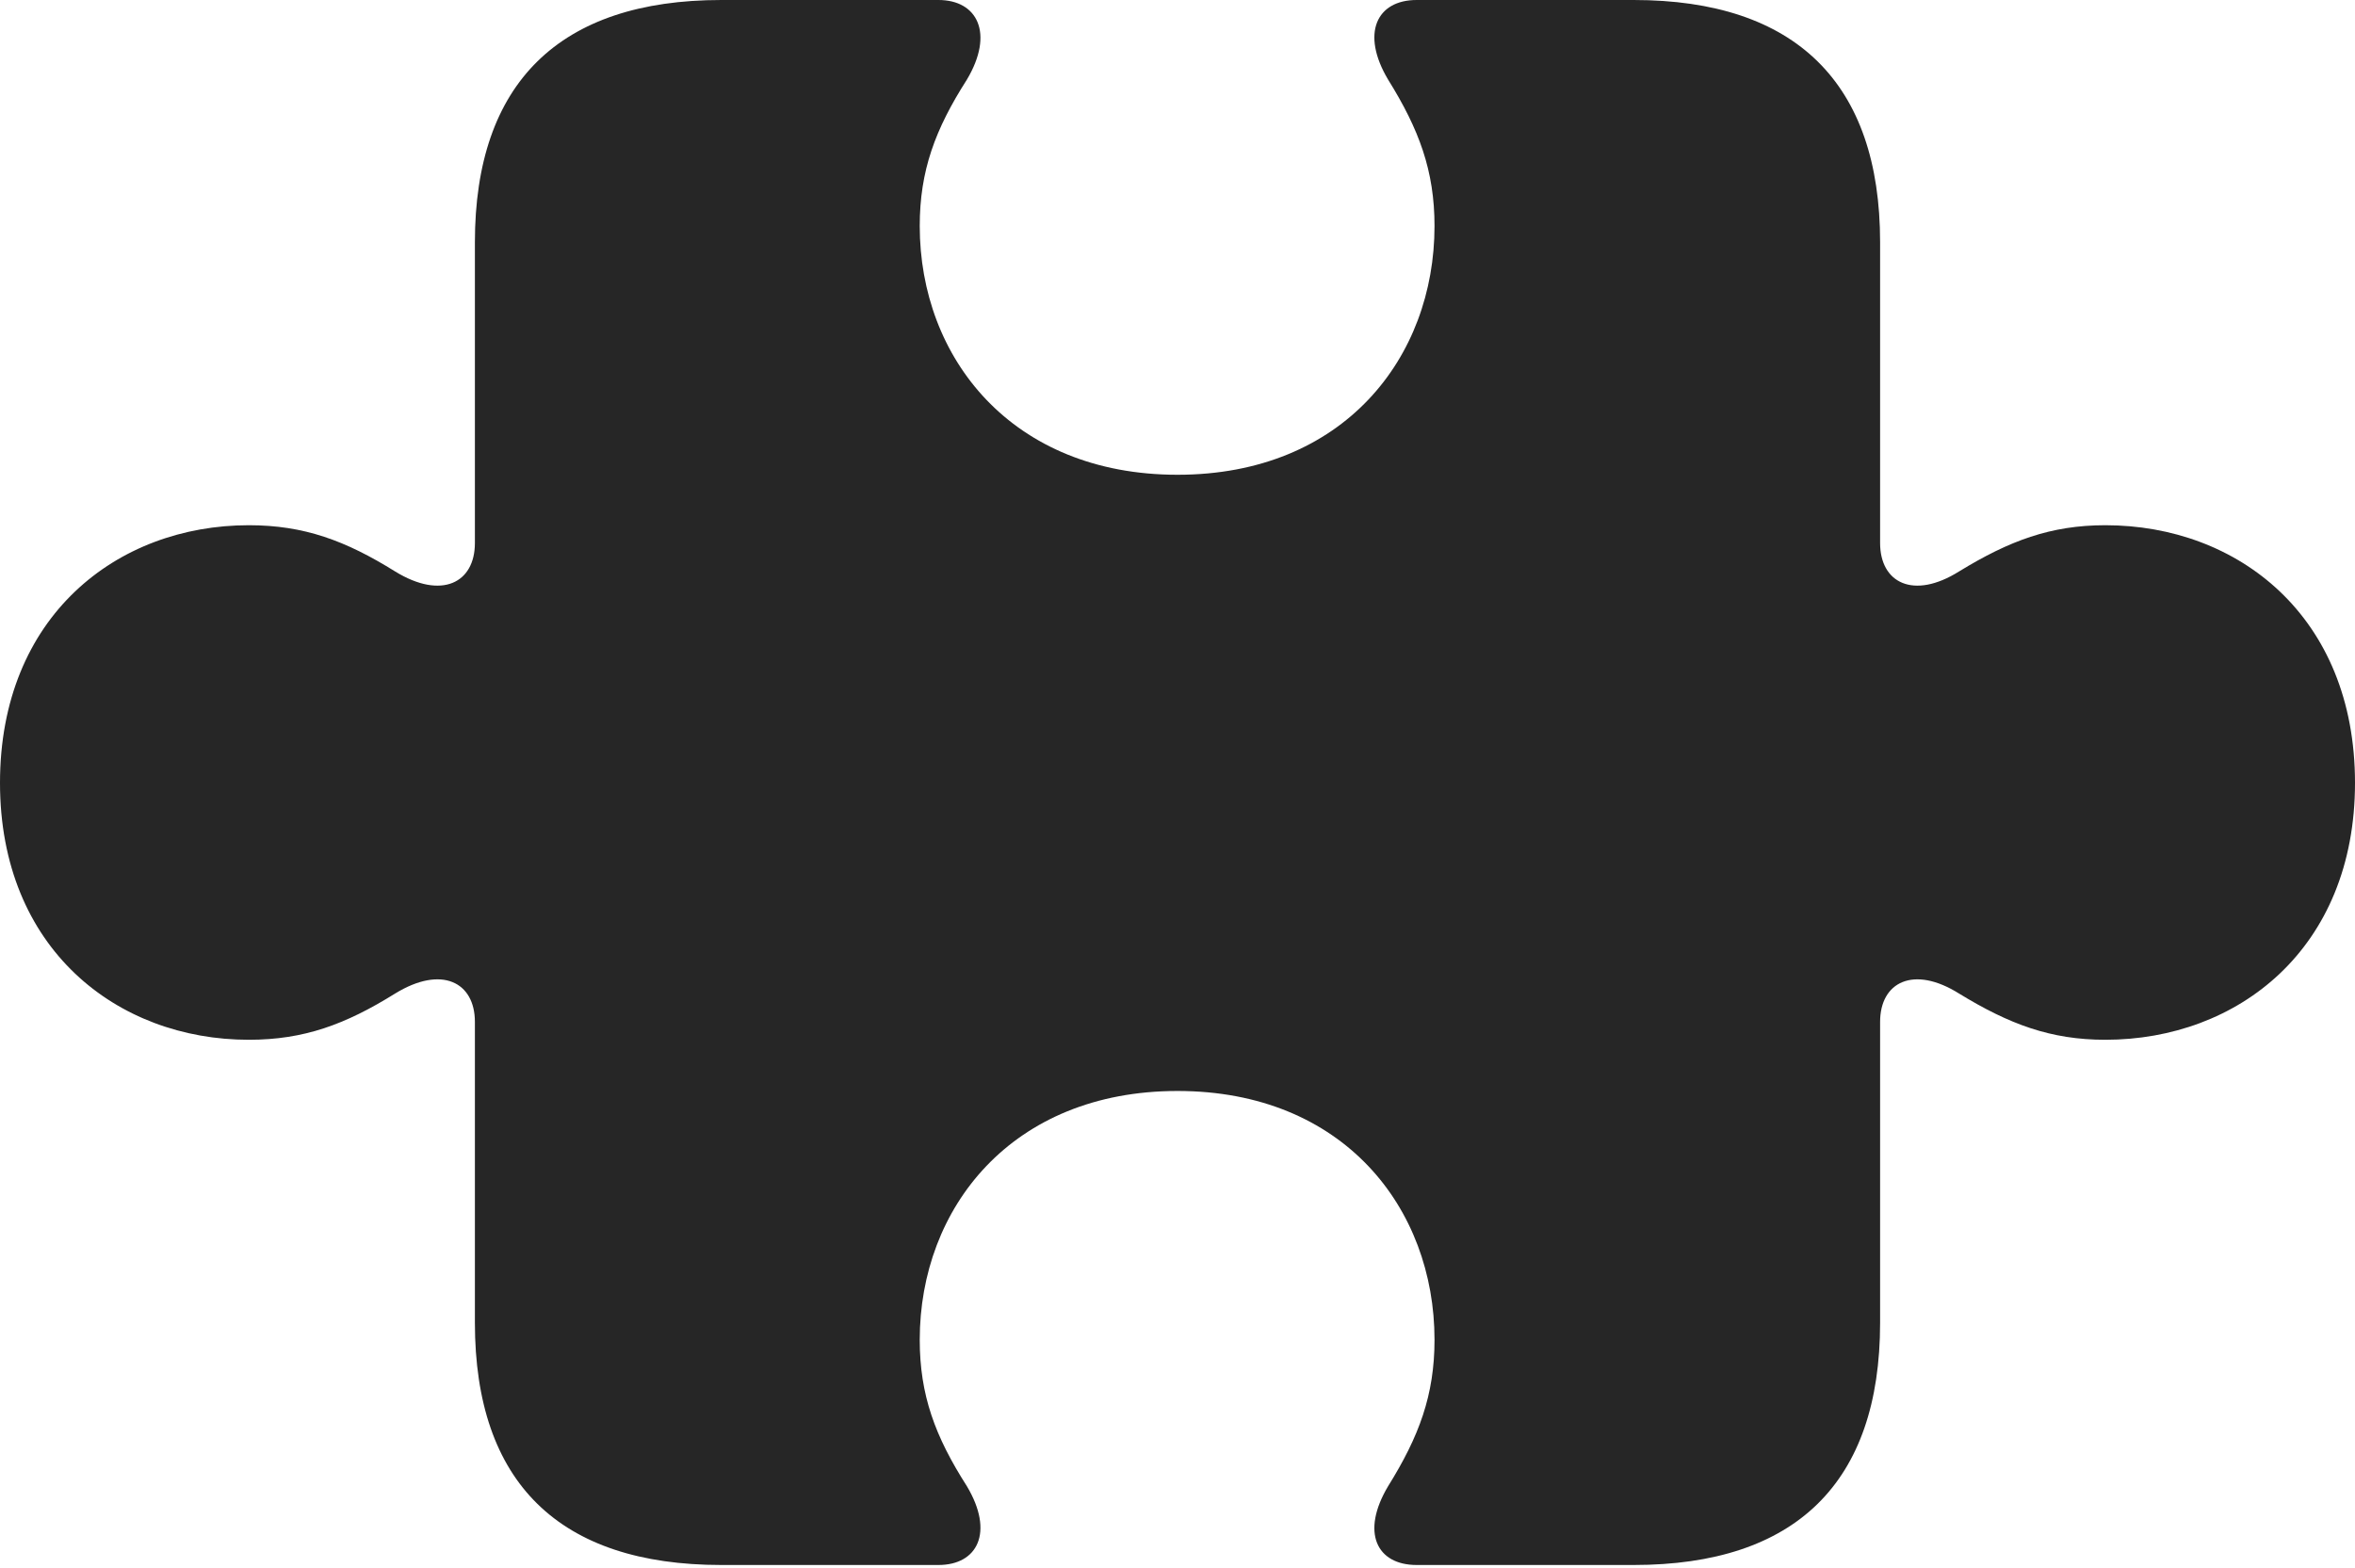 <?xml version="1.0" encoding="UTF-8"?>
<!--Generator: Apple Native CoreSVG 175.5-->
<!DOCTYPE svg
PUBLIC "-//W3C//DTD SVG 1.1//EN"
       "http://www.w3.org/Graphics/SVG/1.1/DTD/svg11.dtd">
<svg version="1.1" xmlns="http://www.w3.org/2000/svg" xmlns:xlink="http://www.w3.org/1999/xlink" width="28.281" height="18.838">
 <g>
  <rect height="18.838" opacity="0" width="28.281" x="0" y="0"/>
  <path d="M0 9.404C0 11.396 1.406 12.49 2.988 12.49C3.652 12.49 4.15 12.305 4.746 11.934C5.303 11.592 5.703 11.797 5.703 12.275L5.703 15.889C5.703 17.812 6.719 18.799 8.662 18.799L11.27 18.799C11.738 18.799 11.943 18.408 11.611 17.852C11.23 17.256 11.045 16.758 11.045 16.094C11.045 14.512 12.148 13.105 14.141 13.105C16.133 13.105 17.227 14.512 17.227 16.094C17.227 16.758 17.041 17.256 16.67 17.852C16.338 18.408 16.533 18.799 17.012 18.799L19.619 18.799C21.562 18.799 22.578 17.812 22.578 15.889L22.578 12.275C22.578 11.797 22.979 11.592 23.525 11.934C24.131 12.305 24.629 12.49 25.283 12.49C26.875 12.49 28.281 11.396 28.281 9.404C28.281 7.402 26.875 6.309 25.283 6.309C24.629 6.309 24.131 6.494 23.525 6.865C22.979 7.207 22.578 7.002 22.578 6.523L22.578 2.91C22.578 0.996 21.562 0 19.619 0L17.012 0C16.533 0 16.338 0.4 16.67 0.957C17.041 1.553 17.227 2.051 17.227 2.715C17.227 4.297 16.133 5.703 14.141 5.703C12.148 5.703 11.045 4.297 11.045 2.715C11.045 2.051 11.23 1.553 11.611 0.957C11.943 0.4 11.738 0 11.27 0L8.662 0C6.719 0 5.703 0.996 5.703 2.91L5.703 6.523C5.703 7.002 5.303 7.207 4.746 6.865C4.15 6.494 3.652 6.309 2.988 6.309C1.406 6.309 0 7.402 0 9.404Z" fill="#000000" fill-opacity="0.85"/>
 </g>
</svg>
